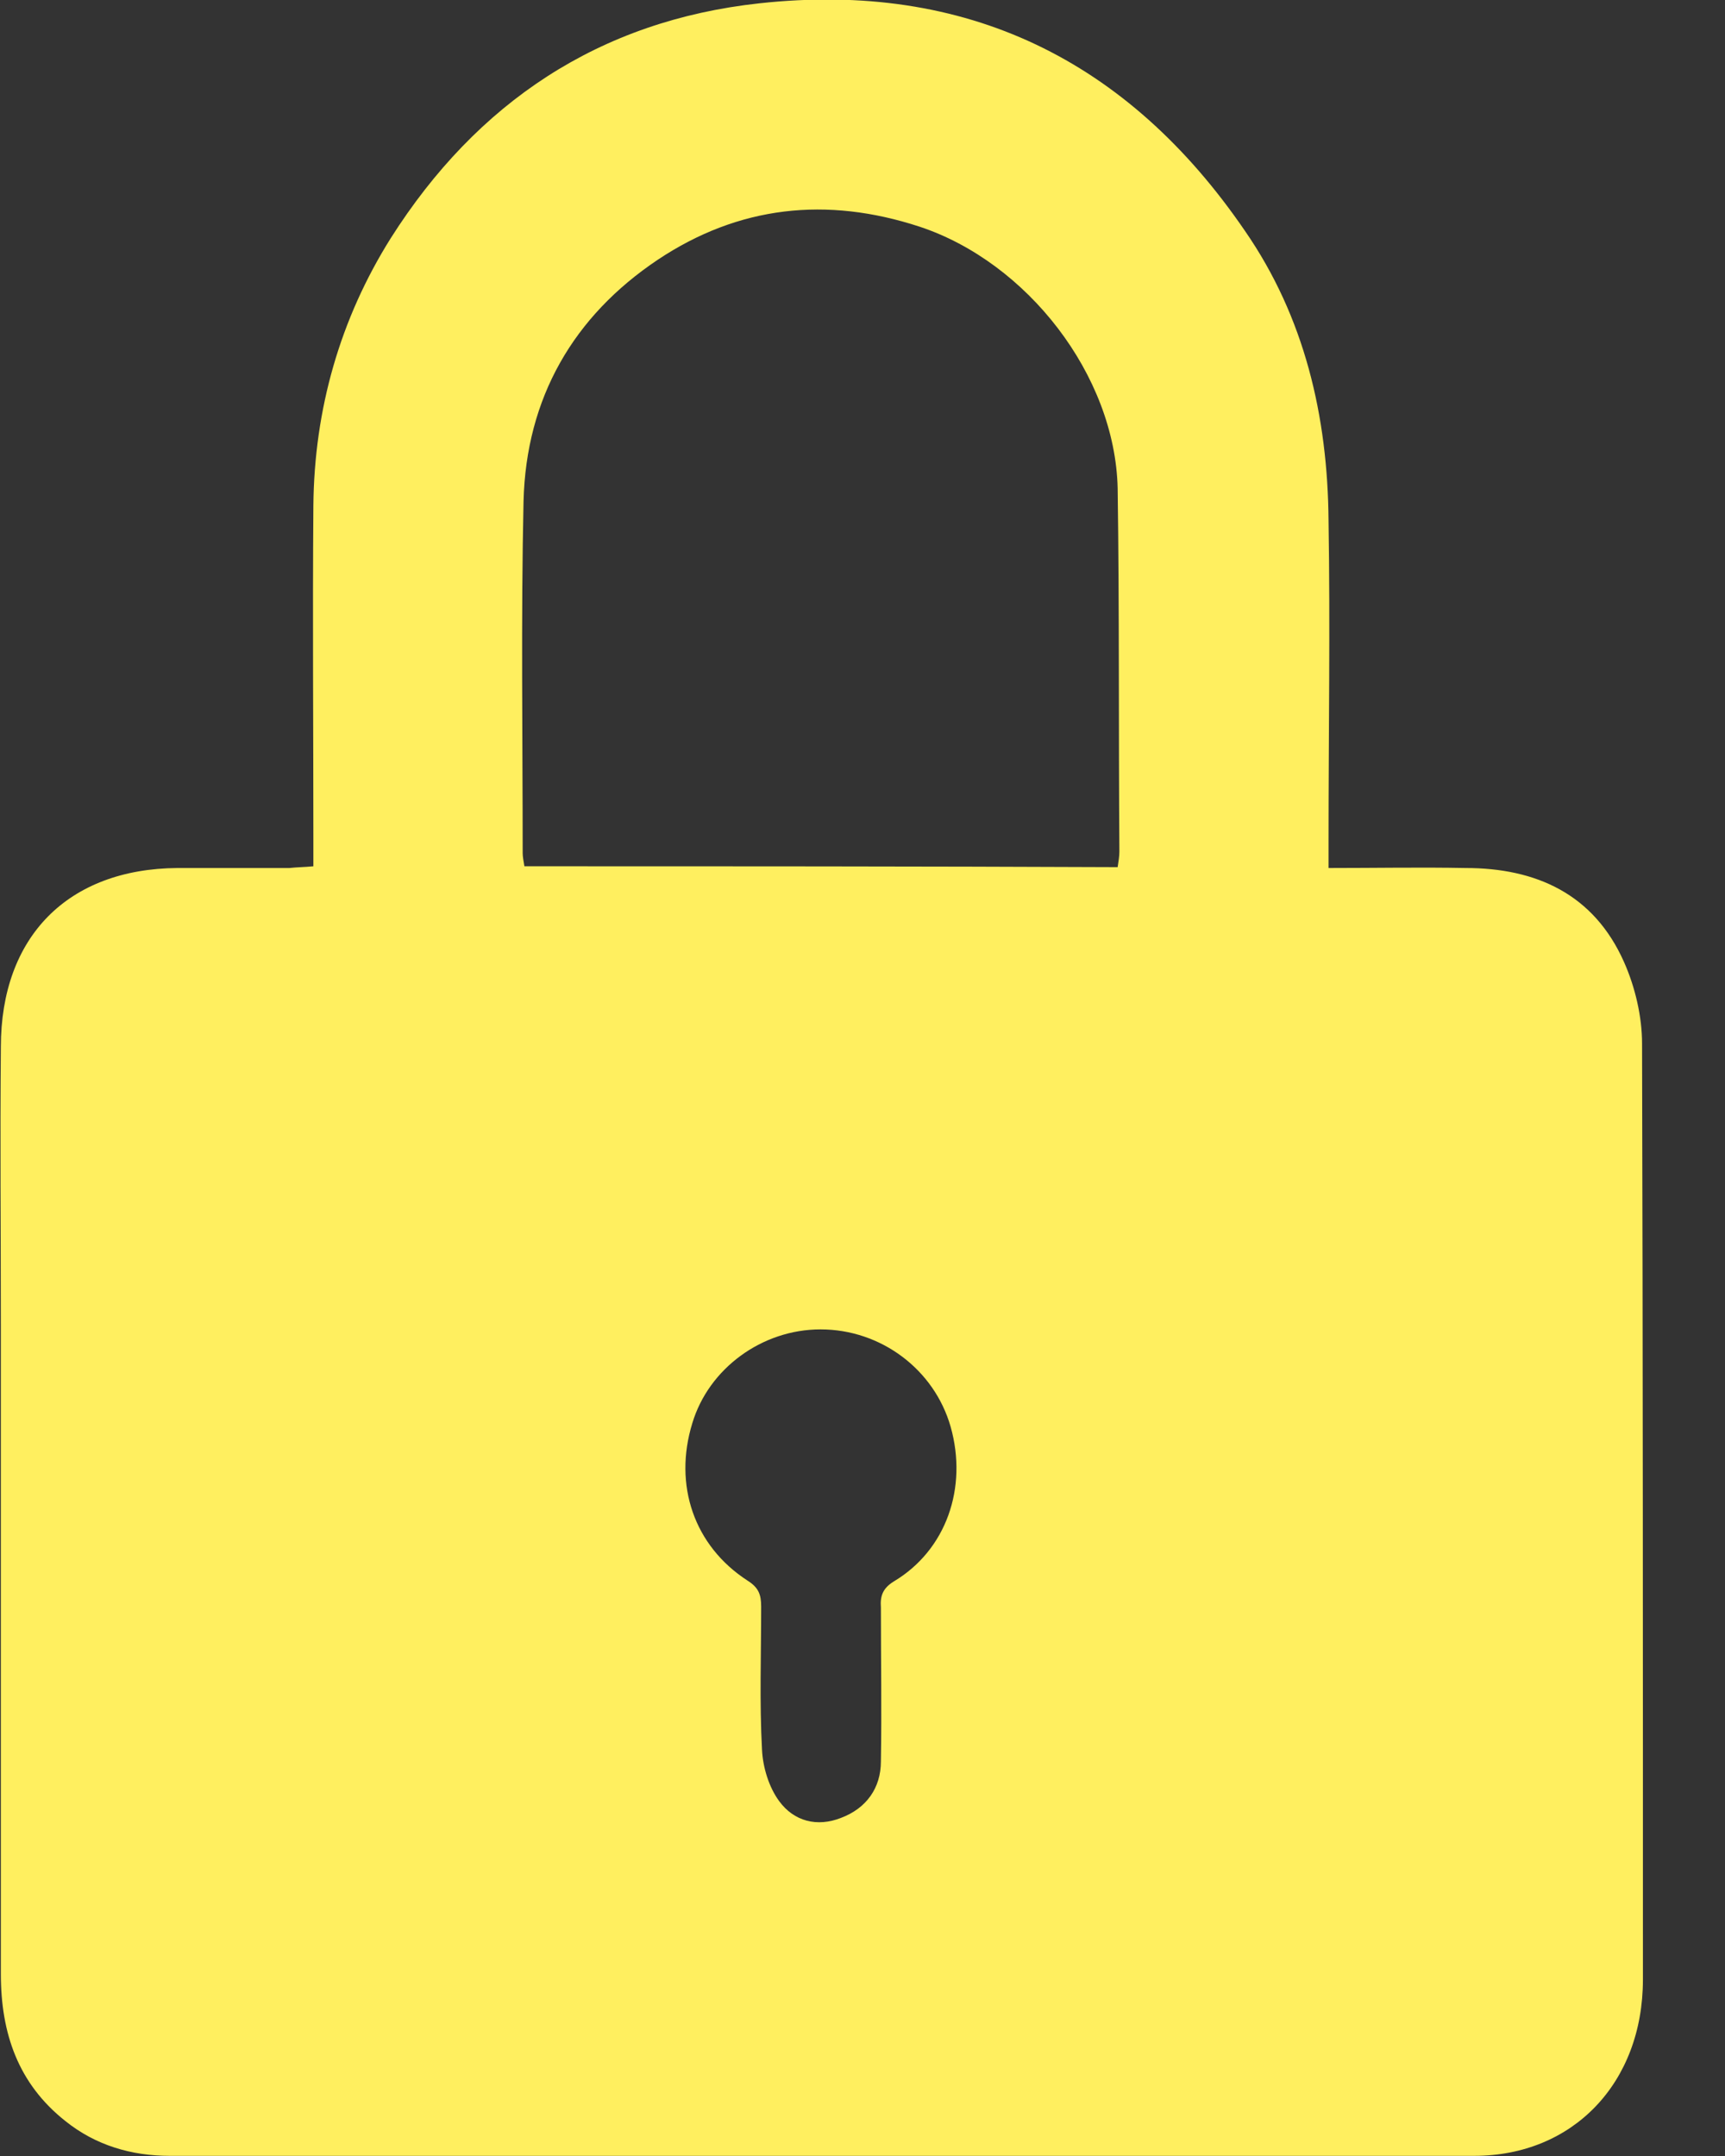 <svg width="12" height="15" viewBox="0 0 12 15" fill="none" xmlns="http://www.w3.org/2000/svg">
<rect x="0" y="0" width="12" height="15" fill="#333333" stroke="none"/>
<g clip-path="url(#clip0)">
<path d="M9.242 6.039C9.242 5.966 9.242 5.912 9.242 5.857C9.242 5.114 9.254 4.364 9.242 3.62C9.236 2.895 9.075 2.206 8.661 1.607C7.847 0.416 6.721 -0.134 5.283 0.023C4.169 0.144 3.318 0.712 2.719 1.656C2.366 2.218 2.186 2.847 2.18 3.518C2.174 4.292 2.18 5.071 2.18 5.845C2.18 5.9 2.18 5.954 2.18 6.027C2.12 6.033 2.067 6.033 2.013 6.039C1.755 6.039 1.491 6.039 1.234 6.039C0.473 6.045 0.006 6.516 0.006 7.284C1.71661e-05 7.931 0.006 8.584 0.006 9.231C0.006 10.73 0.006 12.236 0.006 13.735C0.006 14.146 0.126 14.497 0.455 14.757C0.665 14.926 0.916 14.999 1.18 14.999C4.205 14.999 7.23 14.999 10.255 14.999C10.943 14.999 11.429 14.491 11.429 13.772C11.429 11.601 11.429 9.431 11.423 7.26C11.423 7.073 11.375 6.867 11.297 6.692C11.087 6.22 10.686 6.039 10.195 6.039C9.883 6.033 9.572 6.039 9.242 6.039ZM3.648 6.027C3.642 5.99 3.636 5.96 3.636 5.936C3.636 5.12 3.624 4.304 3.642 3.487C3.66 2.768 3.989 2.2 4.576 1.807C5.139 1.432 5.75 1.365 6.397 1.577C7.146 1.825 7.757 2.611 7.775 3.397C7.787 4.237 7.781 5.078 7.787 5.924C7.787 5.96 7.781 5.99 7.775 6.033C6.397 6.027 5.025 6.027 3.648 6.027ZM5.708 9.249C6.128 9.249 6.499 9.527 6.613 9.926C6.733 10.35 6.583 10.785 6.217 11.003C6.14 11.051 6.122 11.105 6.128 11.184C6.128 11.541 6.134 11.897 6.128 12.254C6.128 12.441 6.026 12.581 5.852 12.647C5.684 12.714 5.523 12.671 5.421 12.532C5.349 12.435 5.307 12.296 5.301 12.175C5.283 11.843 5.295 11.51 5.295 11.178C5.295 11.093 5.277 11.045 5.199 10.996C4.828 10.755 4.684 10.332 4.816 9.902C4.93 9.521 5.301 9.249 5.708 9.249Z" fill="#FFEF5F"/>
</g>
<defs>
<clipPath id="clip0">
<rect width="11.429" height="15" fill="white" transform="matrix(-1 0 0 1 11.429 0)"/>
</clipPath>
</defs>
</svg>
